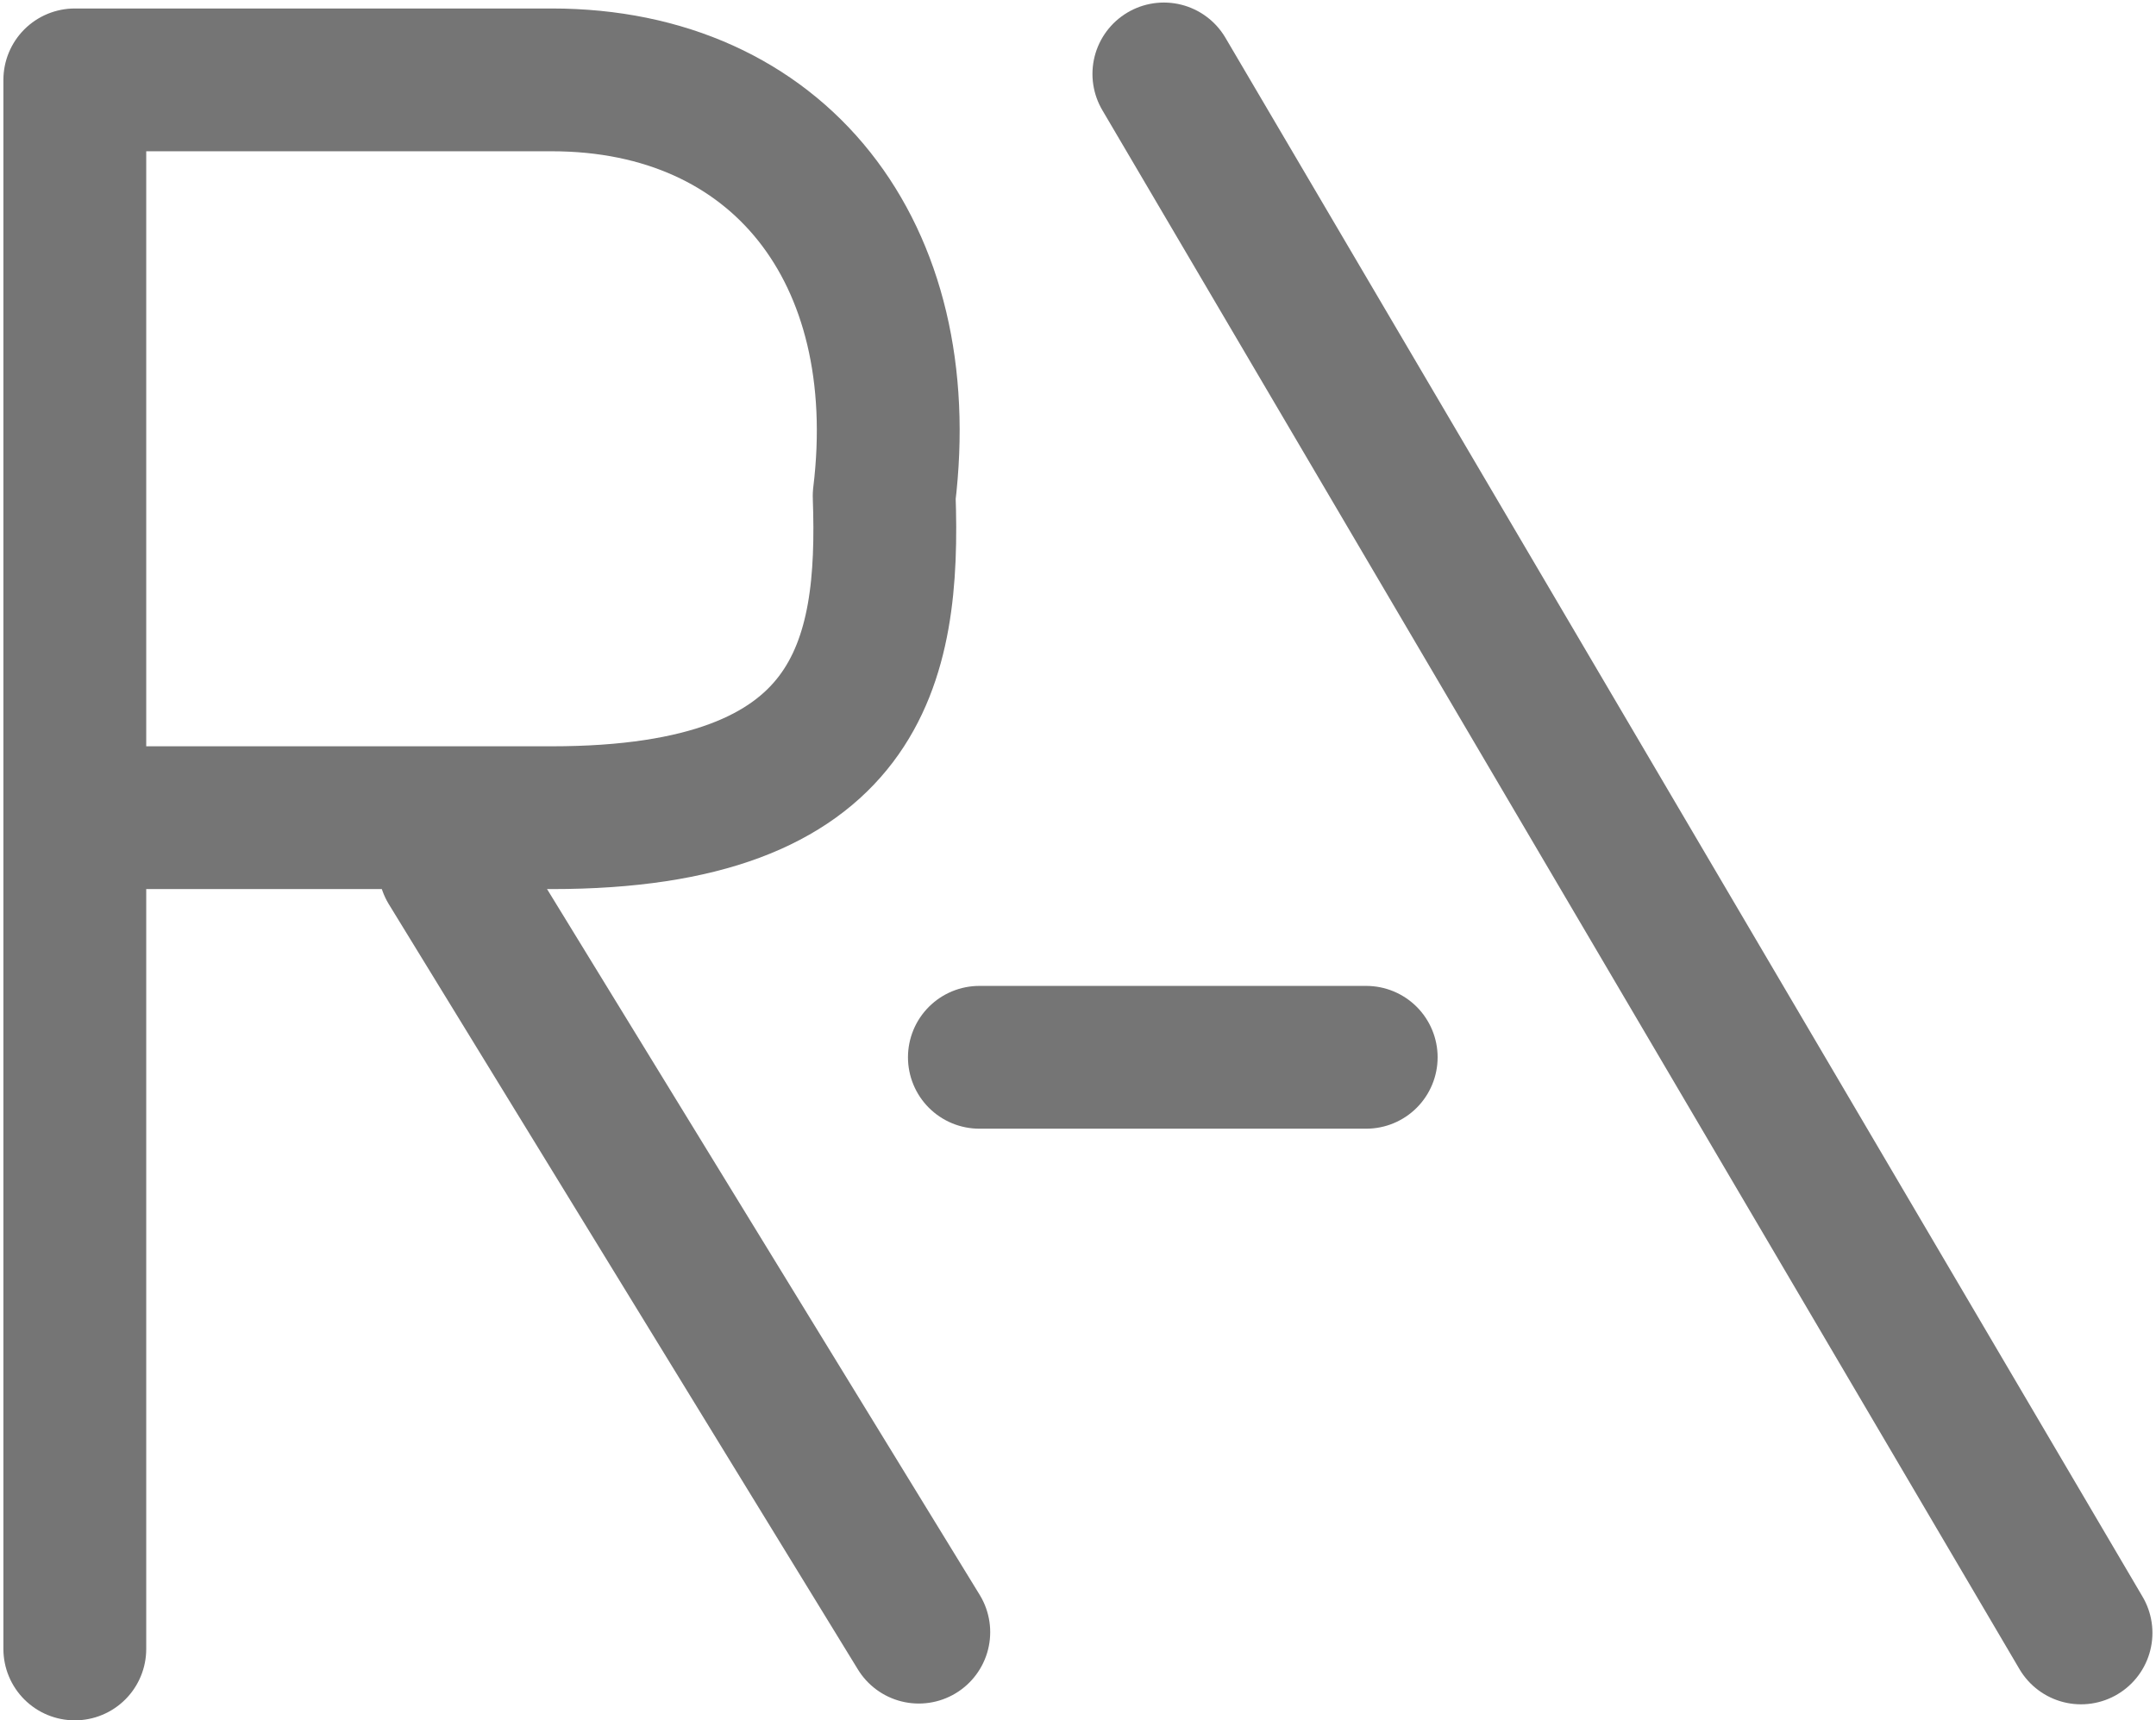 <svg width="317" height="253" viewBox="0 0 317 253" xmlns="http://www.w3.org/2000/svg"><title>Group 3</title><g stroke-width="21" stroke="#757575" fill="none" fill-rule="evenodd" stroke-linecap="round"><path d="M66.125 127.503l68.966 112.542m36.034-229.171l134.85 229.285M144 155.5h56.875"/><path d="M11 242.517V11.748h70.128c33.382 0 53.247 25.35 48.872 61.19.875 24.475-3.5 47.322-48.872 47.322H11v122.257z" stroke-linejoin="round"/></g></svg>
